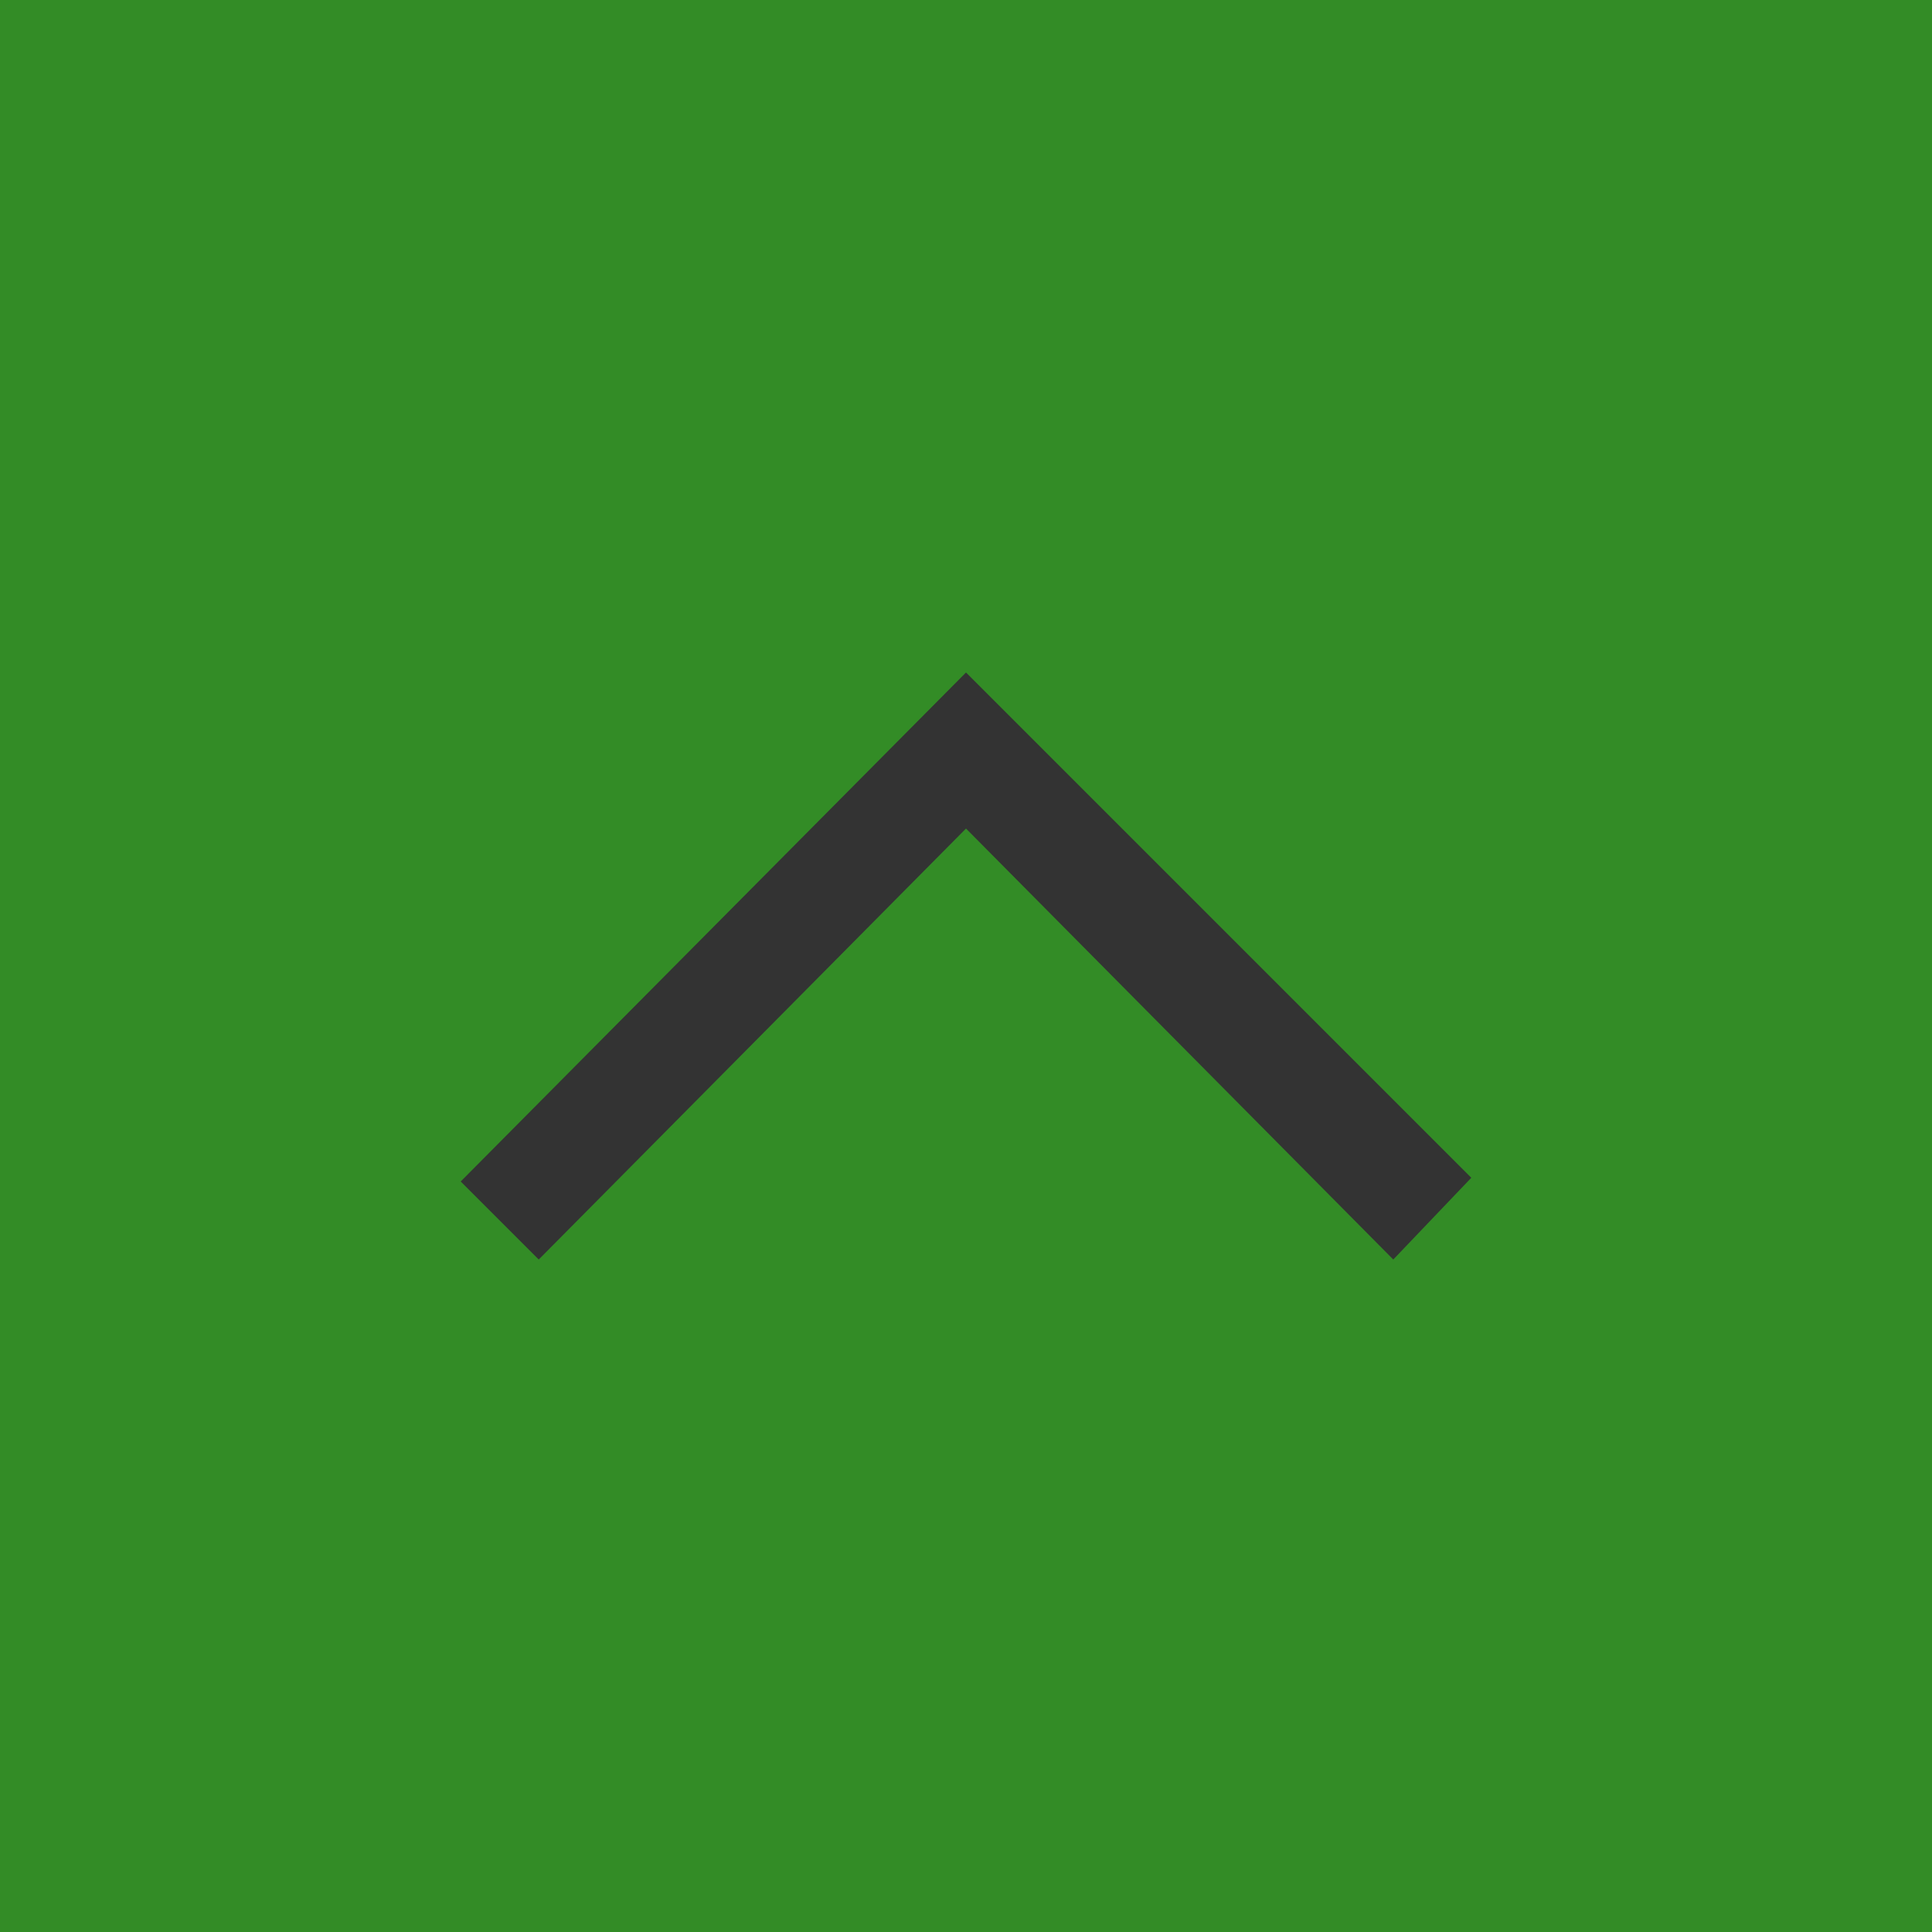 <?xml version="1.0" encoding="utf-8"?>
<!-- Generator: Adobe Illustrator 19.0.0, SVG Export Plug-In . SVG Version: 6.00 Build 0)  -->
<svg version="1.1" id="Foreground" xmlns="http://www.w3.org/2000/svg" xmlns:xlink="http://www.w3.org/1999/xlink" x="0px" y="0px"
	 viewBox="0 0 52 52" style="enable-background:new 0 0 52 52;" xml:space="preserve">
<rect x="0" y="0" width="52" height="52" fill="#333333" stroke="none"/>
<style type="text/css">
	.st0{fill:#FFFFFF;}
	.st1{fill:none;}
	.st2{fill:#338C26;}
</style>
<rect x="23.9" y="23.9" transform="matrix(-0.707 -0.707 0.707 -0.707 26 62.77)" class="st0" width="4.2" height="4.2"/>
<path class="st1" d="M34.2,15.1l-1.7,2.2c-2.4,2.4,1.2,5.8,3.5,3.5c1-1,0.9-2.6,0-3.5L34.2,15.1z"/>
<path class="st2" d="M0,0v52h52V0H0z M37.5,33.9L26,22.3L14.5,33.9l-2.1-2.1L26,18.1l13.6,13.6L37.5,33.9z"/>
</svg>
